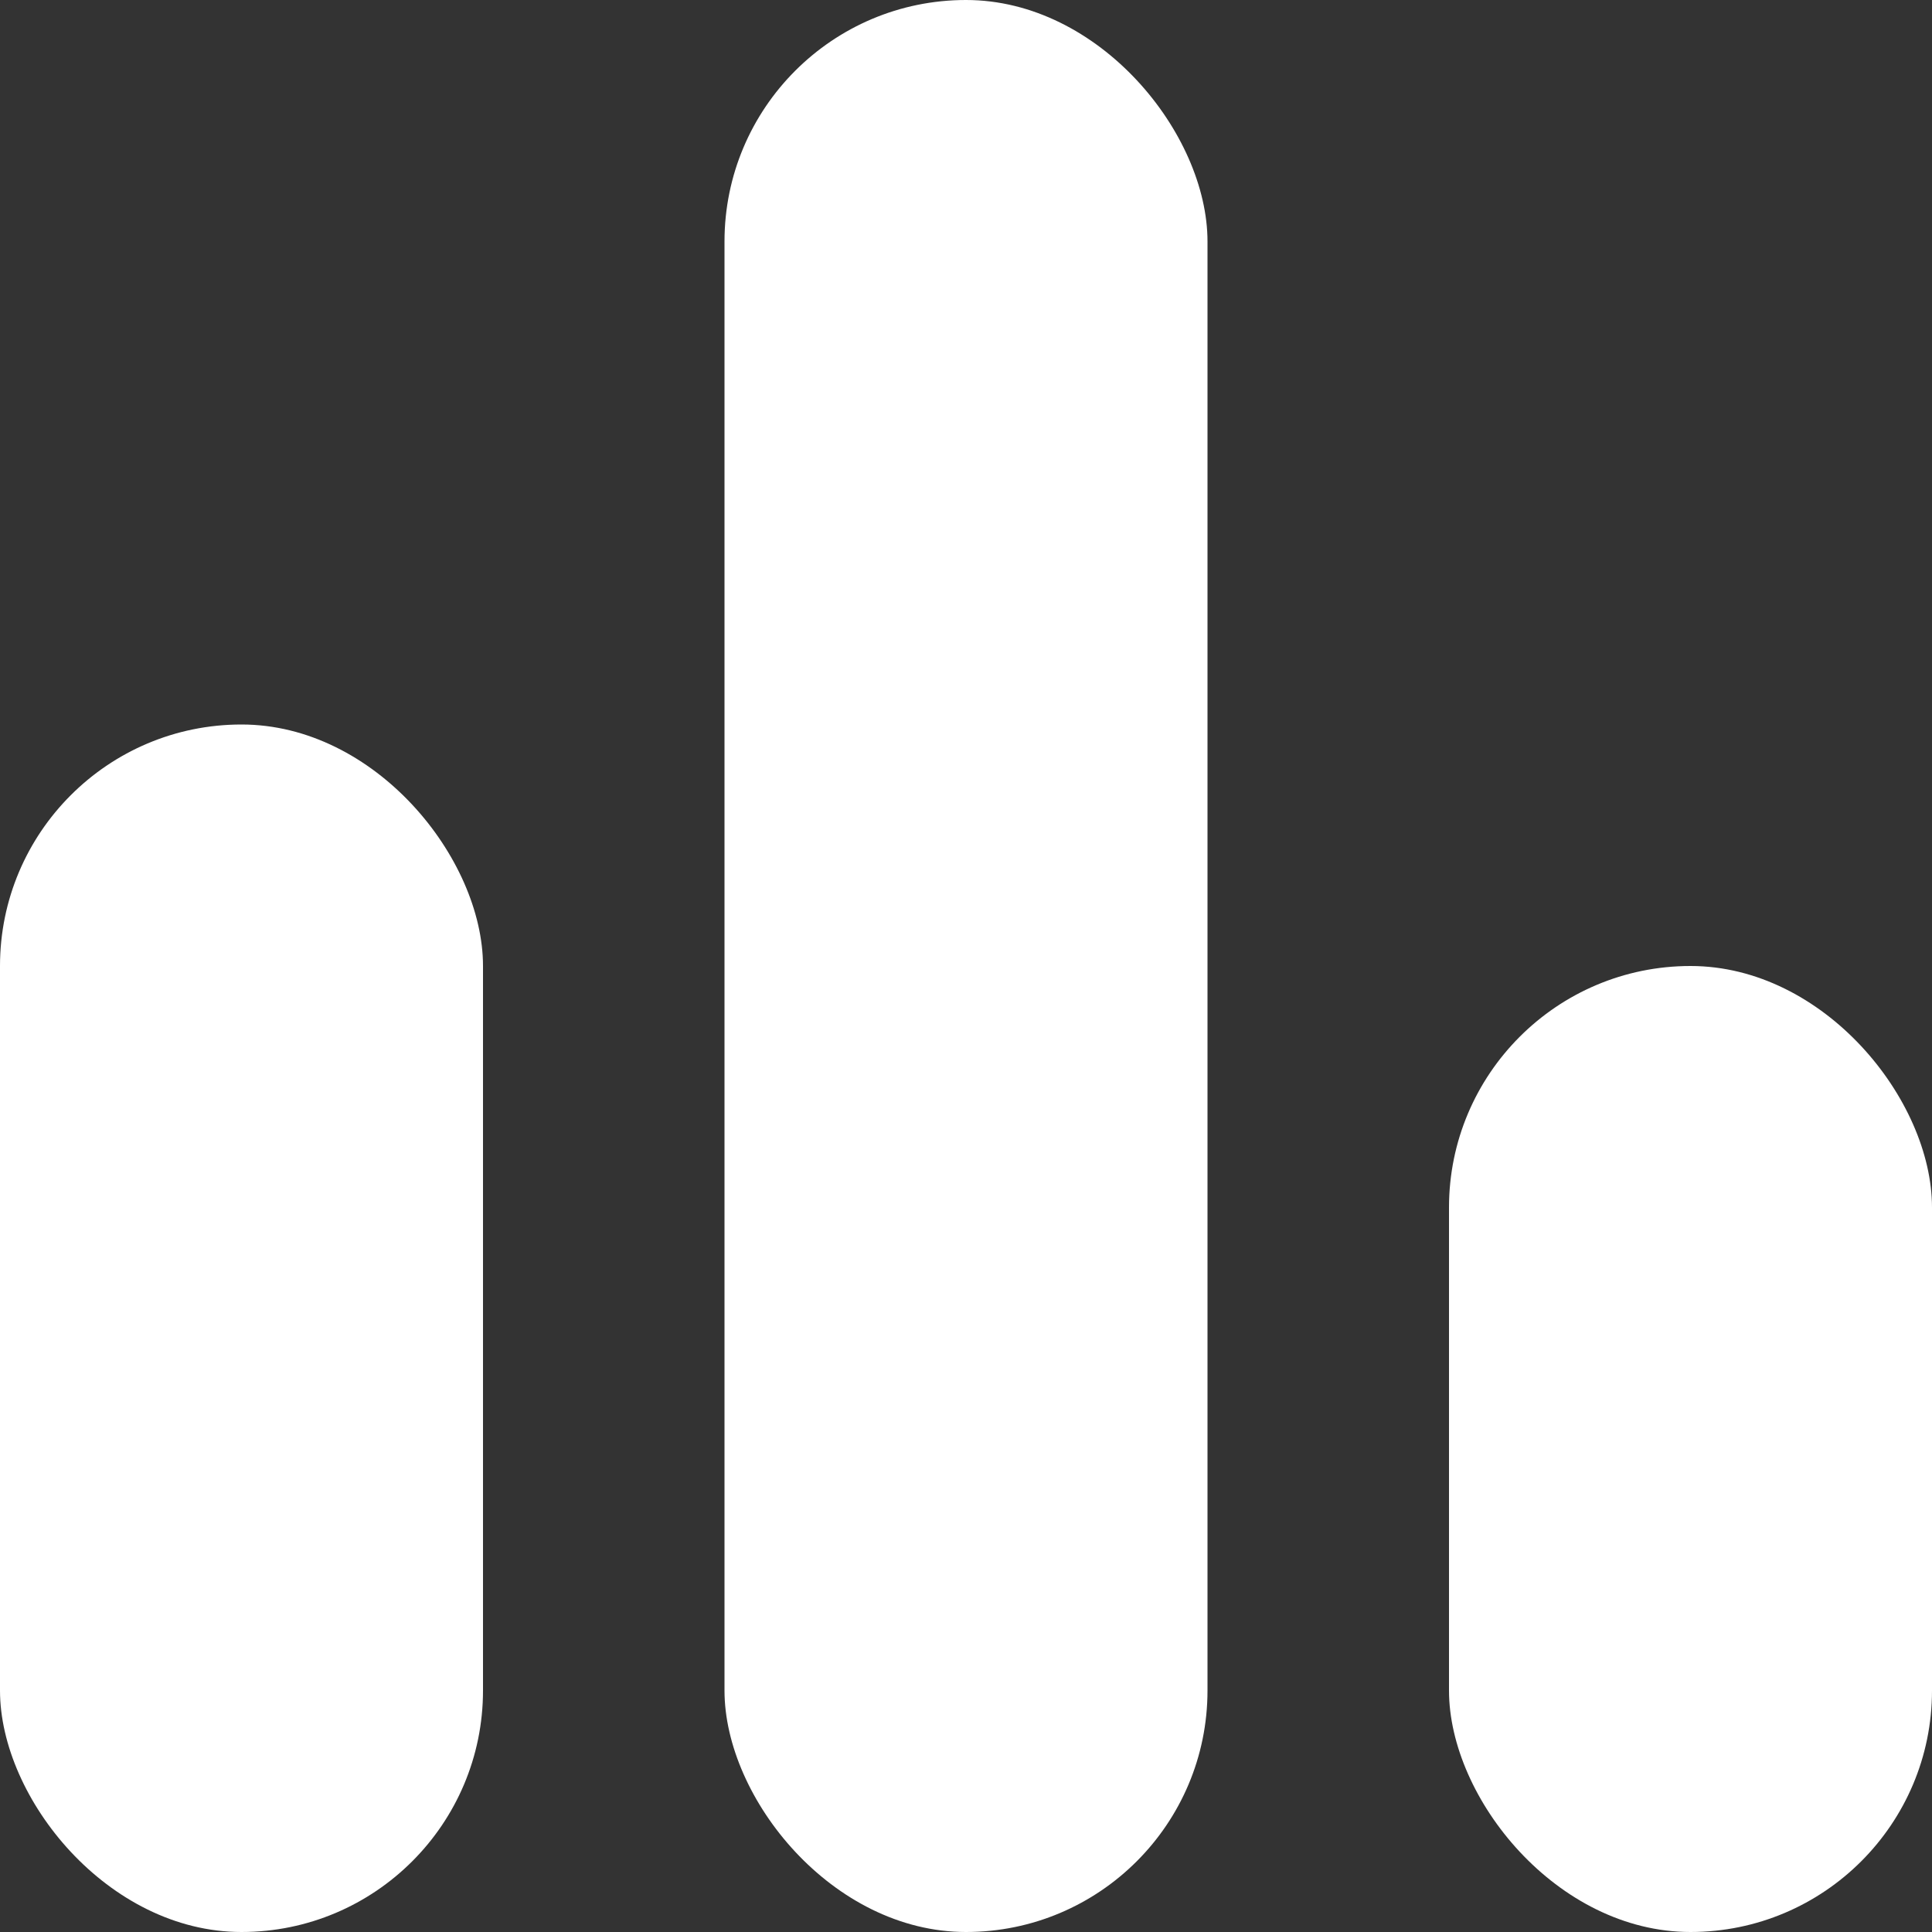 <svg xmlns="http://www.w3.org/2000/svg" width="400" height="400" viewBox="0 0 400 400">
  <rect x="0" y="0" width="400" height="400" fill="#333333" stroke="none"/>
  <g id="az-eq-tlb" transform="translate(-56 -56)">
    <rect id="Rectangle_125" data-name="Rectangle 125" width="100" height="250" rx="50" transform="translate(56 206)" fill="#fff"/>
    <rect id="Rectangle_127" data-name="Rectangle 127" width="100" height="200" rx="50" transform="translate(356 256)" fill="#fff"/>
    <rect id="Rectangle_126" data-name="Rectangle 126" width="100" height="400" rx="50" transform="translate(206 56)" fill="#fff"/>
  </g>
</svg>
